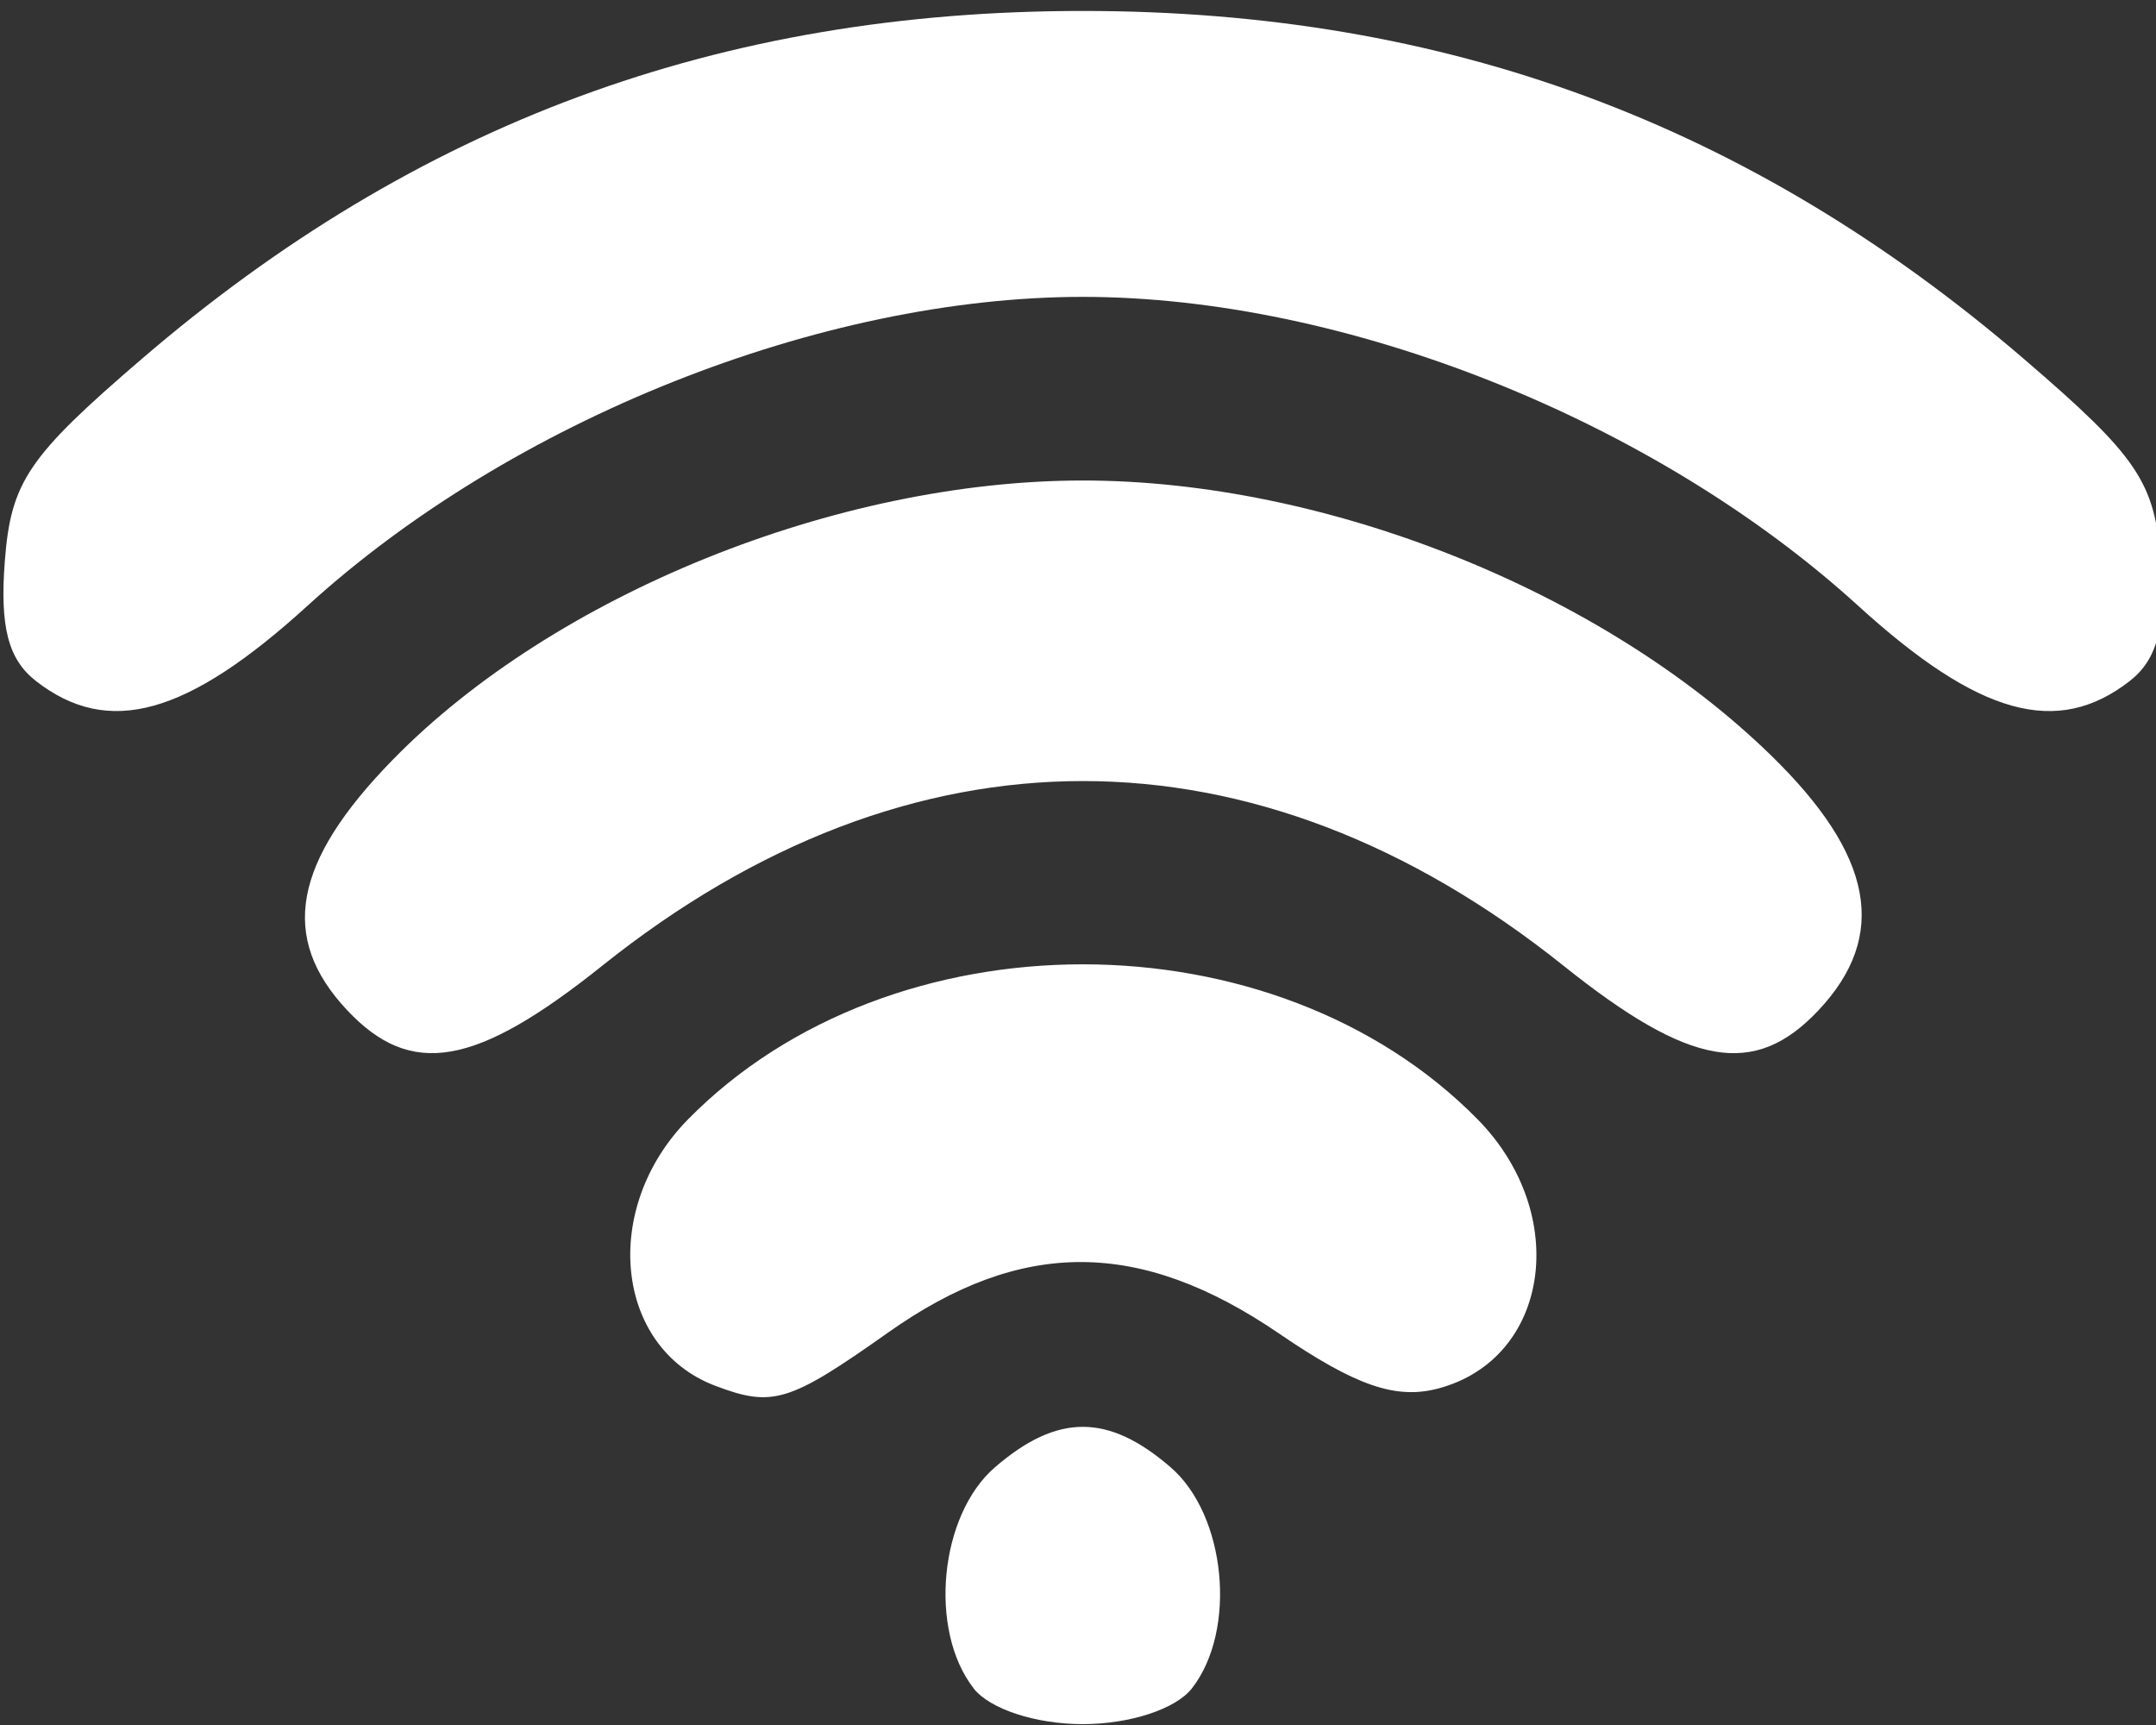 <?xml version="1.0" encoding="UTF-8" standalone="no"?>
<!-- Created with Inkscape (http://www.inkscape.org/) -->

<svg
   xmlns:dc="http://purl.org/dc/elements/1.1/"
   xmlns:cc="http://creativecommons.org/ns#"
   xmlns:rdf="http://www.w3.org/1999/02/22-rdf-syntax-ns#"
   xmlns:svg="http://www.w3.org/2000/svg"
   xmlns="http://www.w3.org/2000/svg"
   xmlns:sodipodi="http://sodipodi.sourceforge.net/DTD/sodipodi-0.dtd"
   xmlns:inkscape="http://www.inkscape.org/namespaces/inkscape"
   version="1.1"
   id="svg52"
   width="25"
   height="20"
   viewBox="0 0 25 20"
   sodipodi:docname="wifiStrength3.svg"
   inkscape:version="0.92.4 5da689c313, 2019-01-14">
  <rect x="0" y="0" width="25" height="20" fill="#333333" stroke="none"/>
  <defs
     id="defs56" />
  <sodipodi:namedview
     pagecolor="#ffffff"
     bordercolor="#666666"
     borderopacity="1"
     objecttolerance="10"
     gridtolerance="10"
     guidetolerance="10"
     inkscape:pageopacity="0"
     inkscape:pageshadow="2"
     inkscape:window-width="1918"
     inkscape:window-height="1028"
     id="namedview54"
     showgrid="false"
     inkscape:pagecheckerboard="true"
     inkscape:zoom="30.14"
     inkscape:cx="4.5771294"
     inkscape:cy="13.514209"
     inkscape:window-x="0"
     inkscape:window-y="0"
     inkscape:window-maximized="1"
     inkscape:current-layer="svg52" />
  <path
     inkscape:connector-curvature="0"
     id="path171"
     d="m 11.29,19.575 c -0.526,-0.674 -0.397,-2.009 0.248,-2.564 0.724,-0.624 1.312,-0.624 2.035,0 0.645,0.555 0.774,1.89 0.248,2.564 -0.187,0.24 -0.72,0.415 -1.266,0.415 -0.546,0 -1.078,-0.175 -1.266,-0.415 z M 8.291,16.066 c -1.163,-0.443 -1.327,-2.056 -0.314,-3.087 2.357,-2.398 6.8,-2.398 9.158,0 1.08,1.099 0.835,2.774 -0.456,3.119 -0.492,0.131 -0.958,-0.029 -1.848,-0.637 -1.613,-1.101 -2.988,-1.105 -4.533,-0.011 -1.147,0.811 -1.338,0.87 -2.007,0.616 z M 4.025,11.712 C 3.235,10.871 3.395,9.994 4.557,8.806 6.425,6.896 9.702,5.571 12.556,5.571 c 2.815,0 6.018,1.278 7.975,3.182 1.195,1.162 1.37,2.094 0.556,2.96 -0.741,0.788 -1.49,0.658 -2.957,-0.516 -3.57,-2.855 -7.576,-2.855 -11.147,0 -1.467,1.173 -2.217,1.304 -2.957,0.516 z M 0.417,7.896 C 0.095,7.645 -0.003,7.268 0.056,6.504 0.127,5.586 0.324,5.295 1.642,4.163 4.825,1.429 8.347,0.127 12.556,0.127 c 4.209,0 7.731,1.302 10.914,4.036 1.318,1.132 1.515,1.423 1.586,2.341 0.059,0.764 -0.039,1.141 -0.362,1.393 C 23.855,8.549 22.945,8.297 21.546,7.023 19.184,4.872 15.594,3.442 12.556,3.442 c -3.038,0 -6.628,1.43 -8.99,3.581 C 2.167,8.297 1.256,8.549 0.417,7.896 Z"
     style="opacity:1;fill:#ffffff;stroke-width:0.259" />
  <rect
     style="opacity:1;vector-effect:none;fill:none;fill-opacity:1;fill-rule:evenodd;stroke:none;stroke-width:0;stroke-linecap:butt;stroke-linejoin:miter;stroke-miterlimit:4;stroke-dasharray:none;stroke-dashoffset:285.697;stroke-opacity:1"
     id="rect812"
     width="25.116"
     height="20.04"
     x="0"
     y="-0.007" />
</svg>
